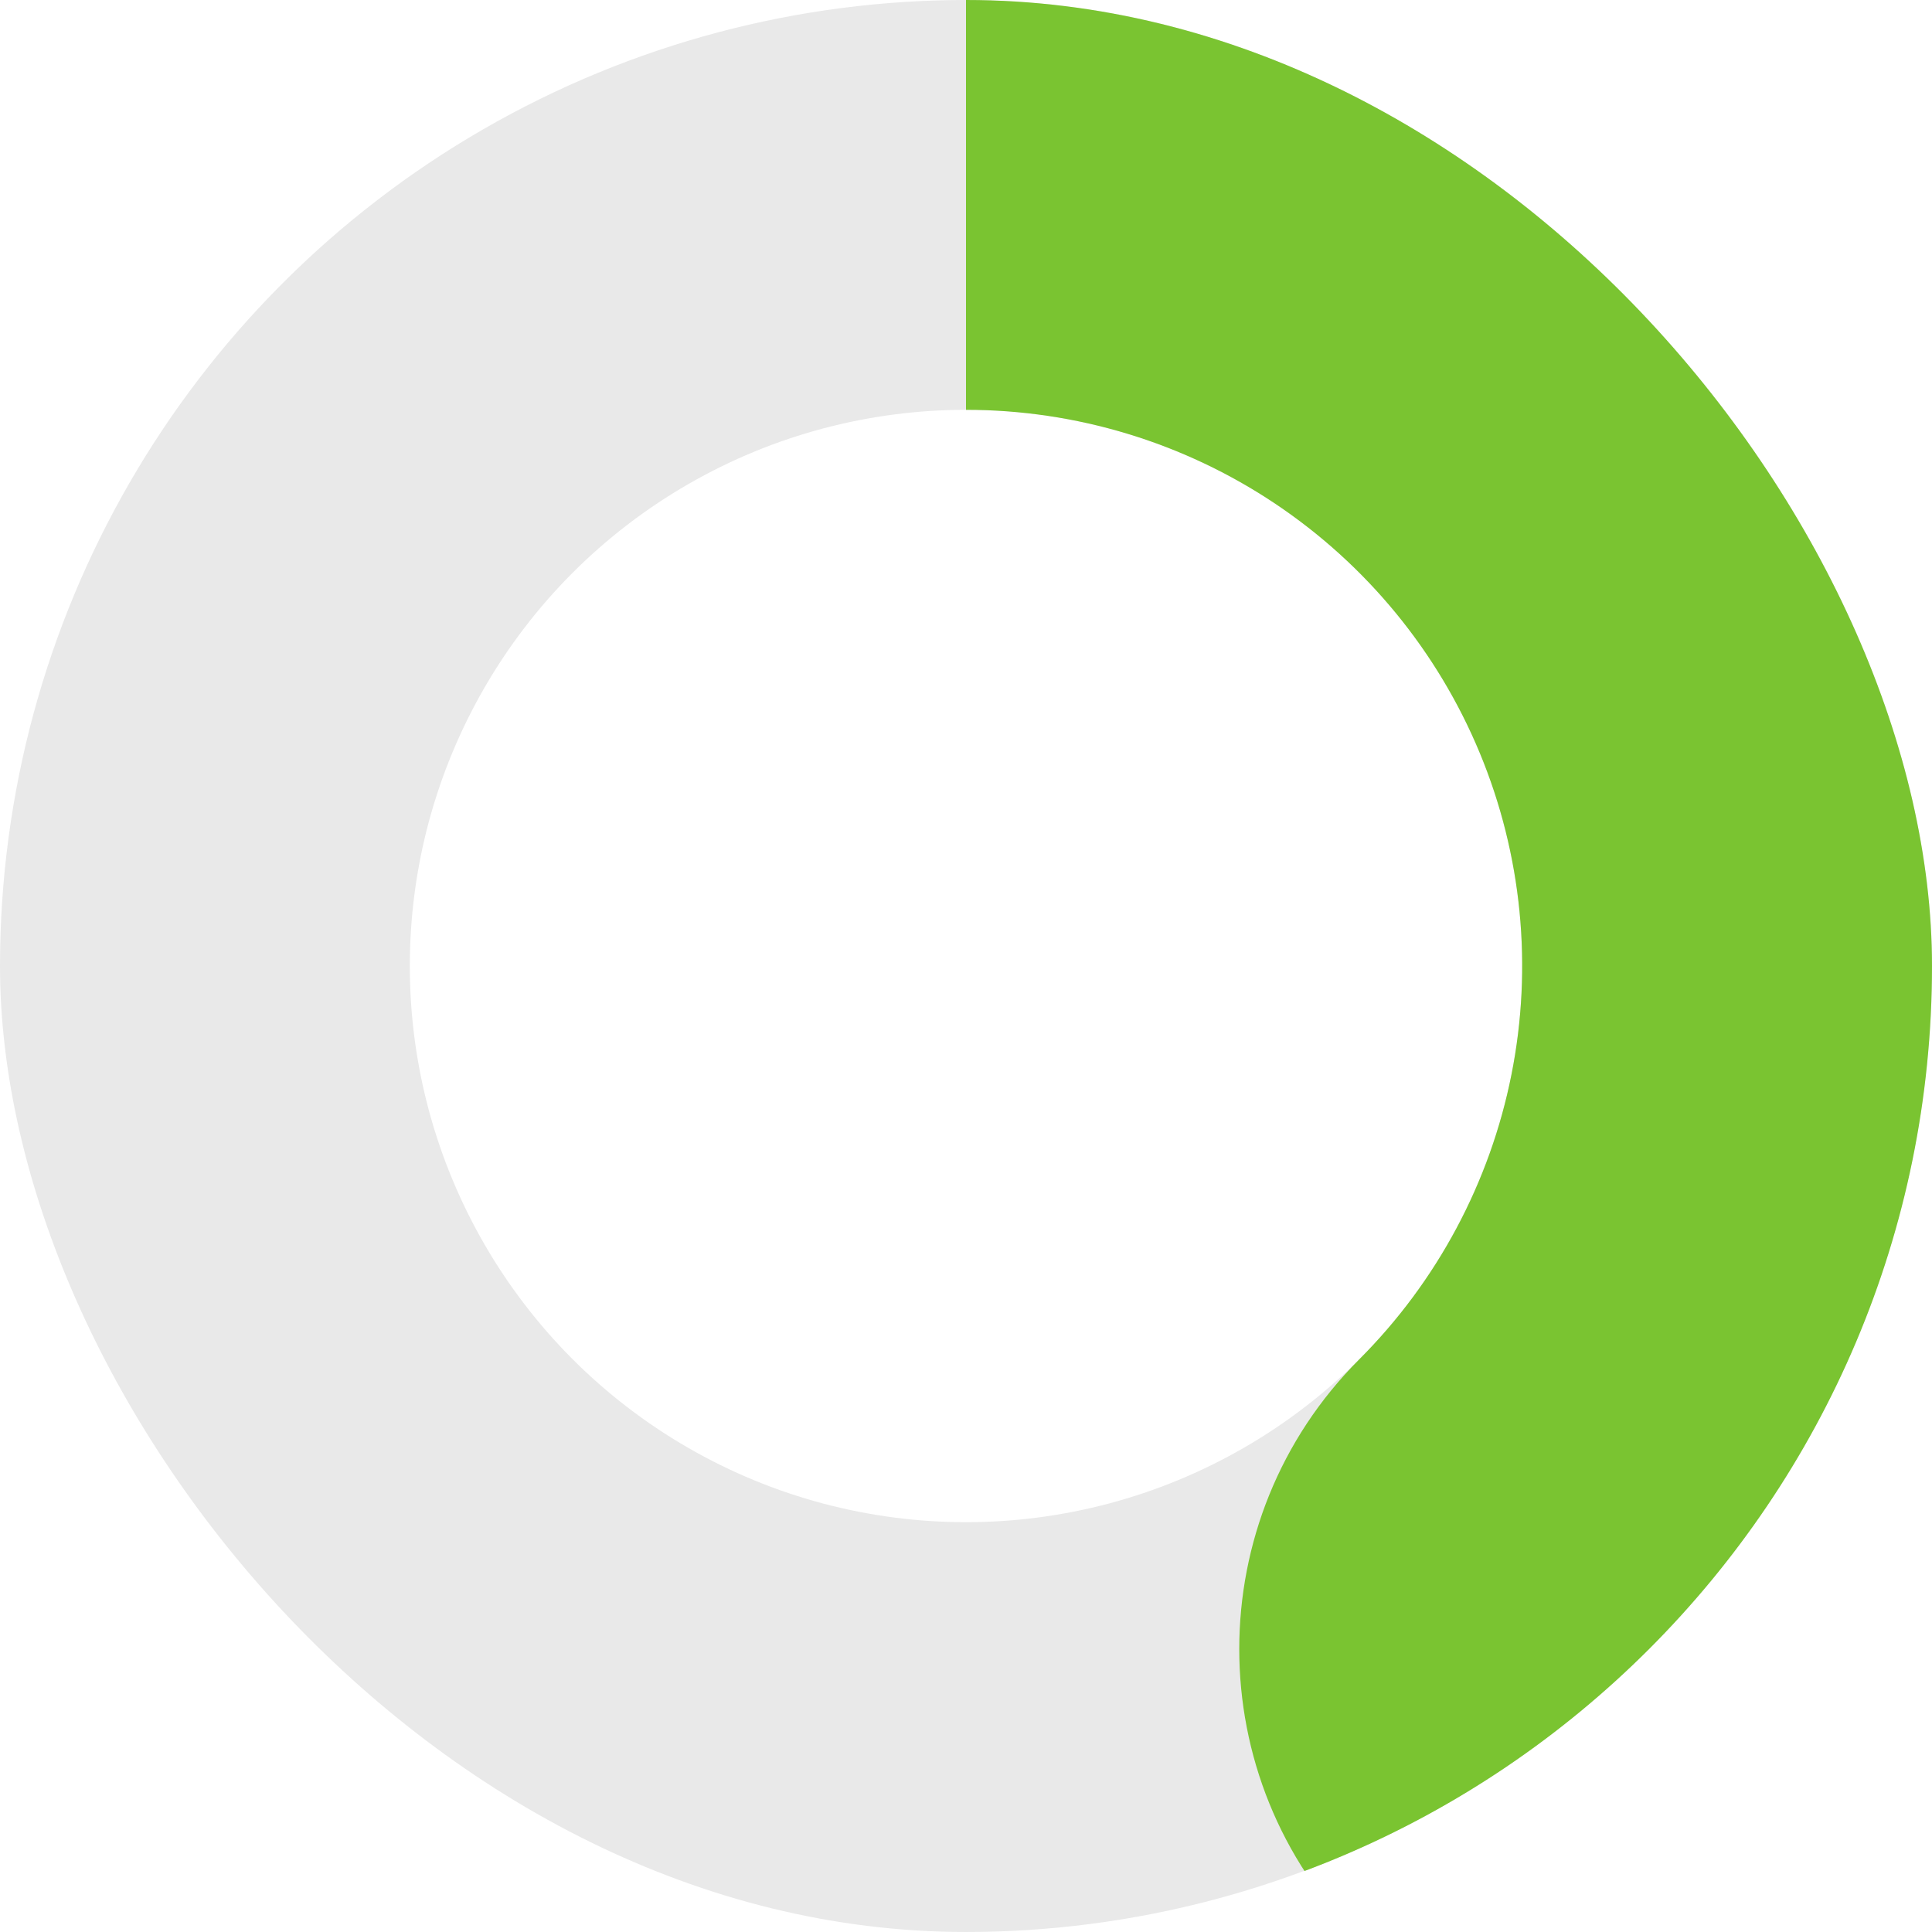<svg width="33" height="33" viewBox="0 0 33 33" fill="none" xmlns="http://www.w3.org/2000/svg">
<g clip-path="url(#clip0_698_5819)">
<circle cx="16.5" cy="16.5" r="13" stroke="#E9E9E9" stroke-width="7"/>
<path d="M23.218 23.218C20.484 25.951 20.484 30.383 23.218 33.117C25.951 35.851 30.383 35.851 33.117 33.117L28.167 28.167L23.218 23.218ZM25.667 2.781L21.778 8.601H21.778L25.667 2.781ZM28.167 28.167L33.117 33.117C36.404 29.831 38.642 25.643 39.548 21.085L32.683 19.719L25.817 18.353C25.451 20.196 24.546 21.889 23.218 23.218L28.167 28.167ZM32.683 19.719L39.548 21.085C40.455 16.526 39.99 11.801 38.211 7.507L31.744 10.186L25.277 12.864C25.996 14.6 26.184 16.511 25.817 18.353L32.683 19.719ZM31.744 10.186L38.211 7.507C36.432 3.213 33.42 -0.457 29.556 -3.04L25.667 2.781L21.778 8.601C23.34 9.645 24.558 11.129 25.277 12.864L31.744 10.186ZM25.667 2.781L29.556 -3.04C25.691 -5.622 21.148 -7 16.5 -7V0V7C18.379 7 20.216 7.557 21.778 8.601L25.667 2.781Z" fill="#7AC431"/>
</g>
<defs>
<clipPath id="clip0_698_5819">
<rect width="33" height="33" rx="16.5" fill="white"/>
</clipPath>
</defs>
</svg>
